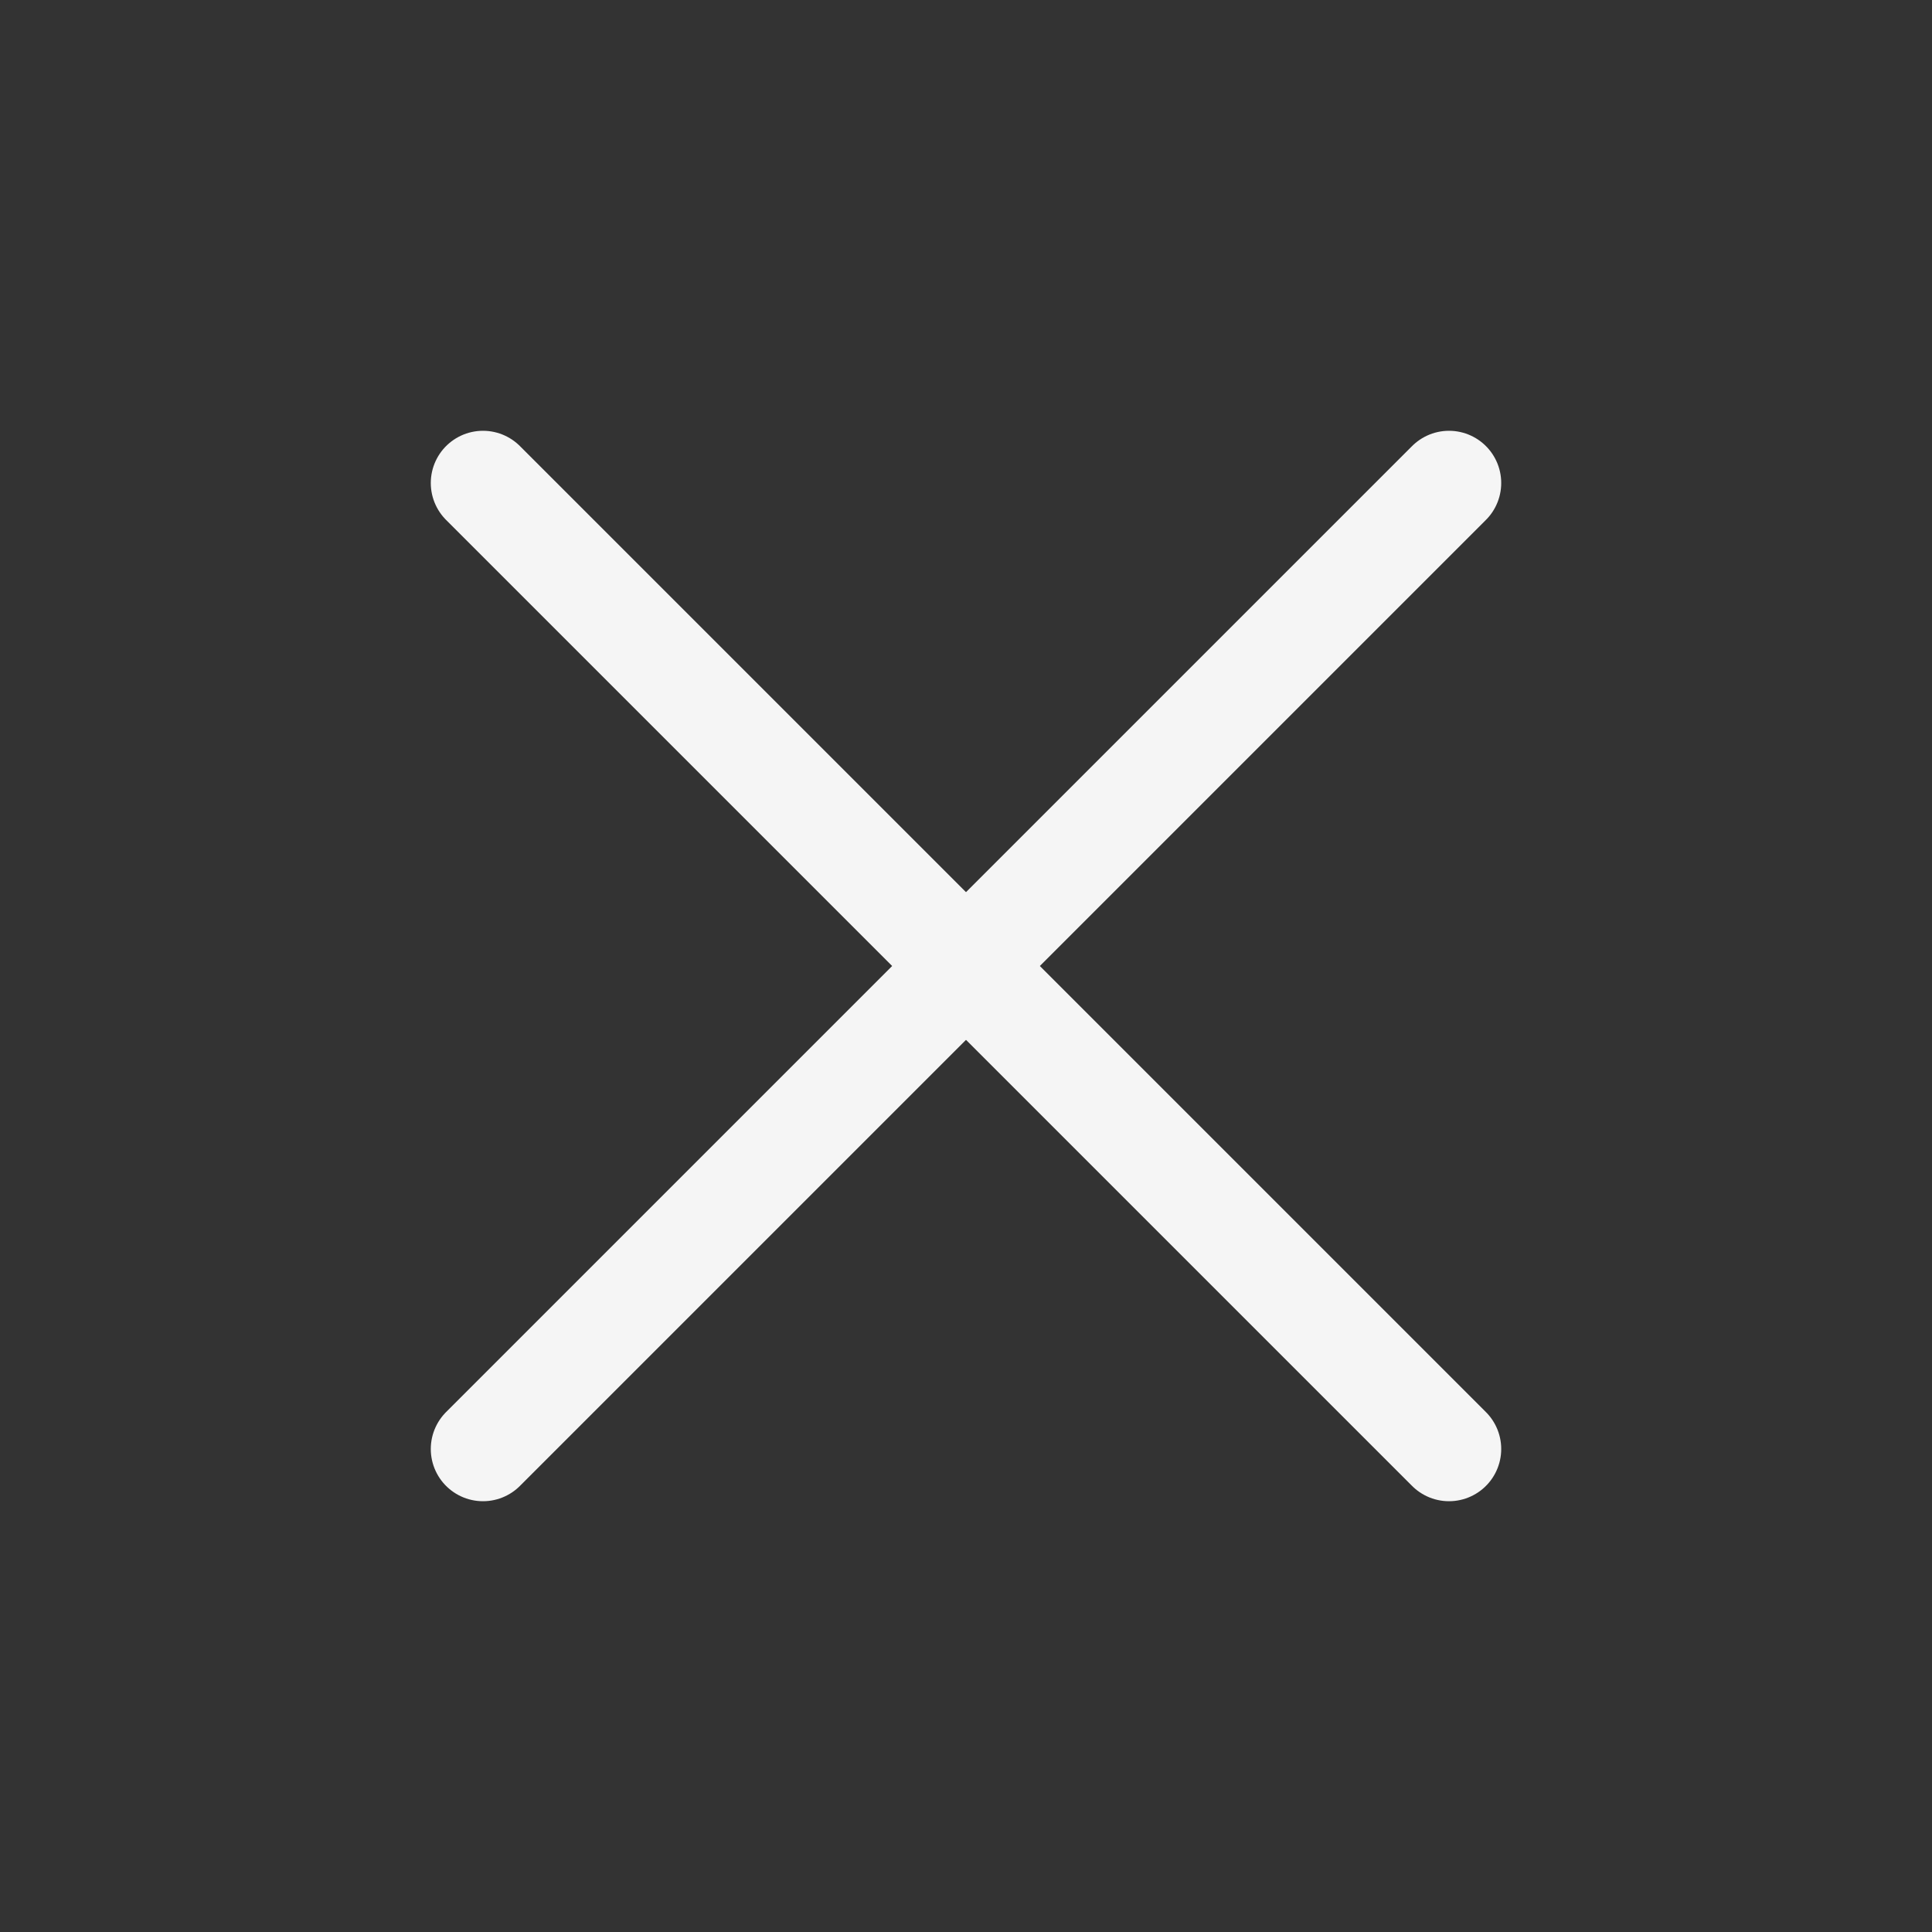 <svg xmlns="http://www.w3.org/2000/svg" width="37" height="37" viewBox="0 0 37 37" fill="none">
    <rect x="0" y="0" width="37" height="37" fill="#333333" stroke="none"/>
    <path d="M27.75 9.25L9.25 27.75" stroke="#F5F5F5" stroke-width="2" stroke-linecap="round" stroke-linejoin="round"/>
    <path d="M9.25 9.25L27.75 27.75" stroke="#F5F5F5" stroke-width="2" stroke-linecap="round" stroke-linejoin="round"/>
</svg>